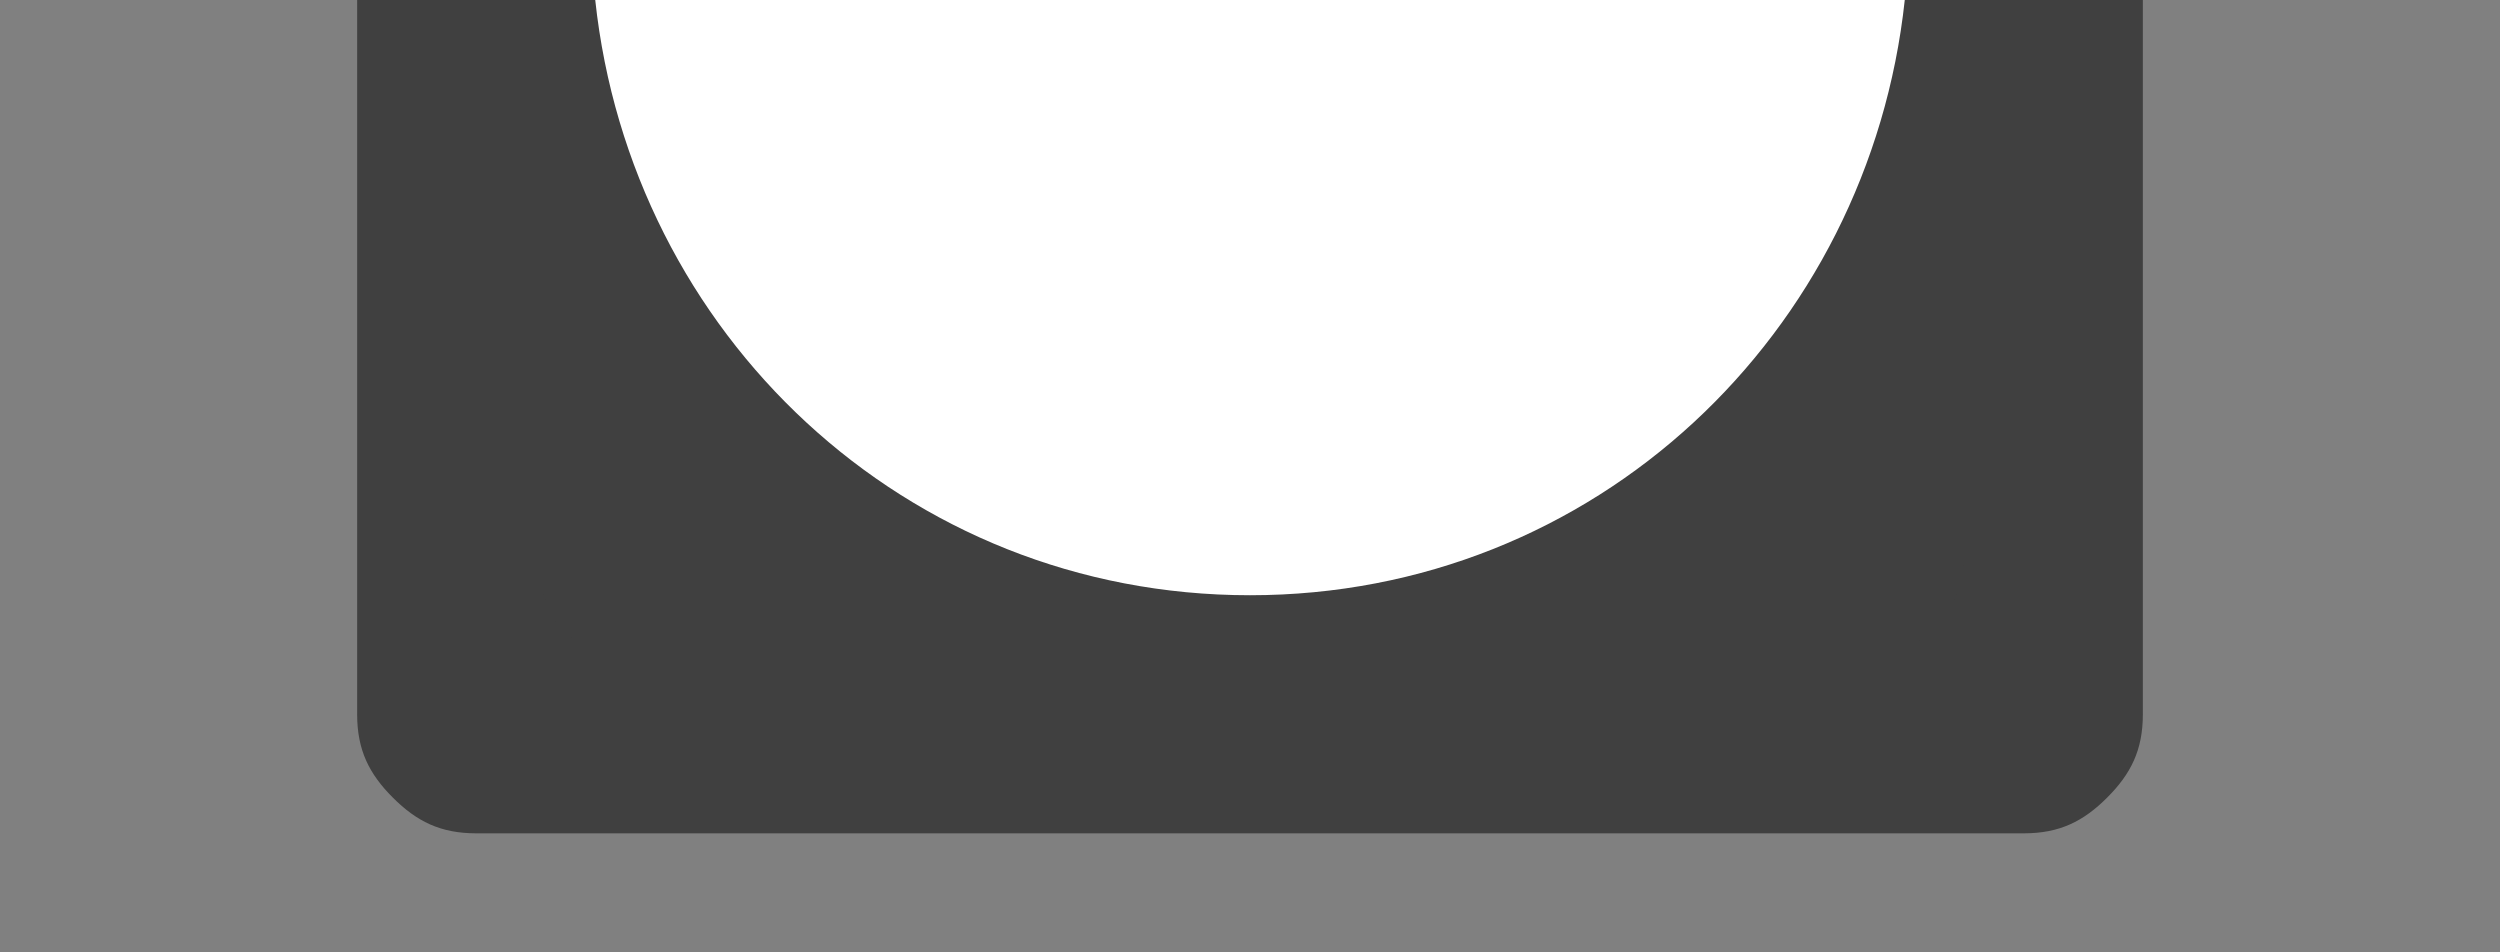 <?xml version="1.0" encoding="utf-8"?>
<!-- Generator: Adobe Illustrator 21.0.2, SVG Export Plug-In . SVG Version: 6.00 Build 0)  -->
<svg version="1.1"
	 id="svg2" inkscape:version="0.91 r13725" sodipodi:docname="half_bw.svg" xmlns:cc="http://creativecommons.org/ns#" xmlns:dc="http://purl.org/dc/elements/1.1/" xmlns:inkscape="http://www.inkscape.org/namespaces/inkscape" xmlns:rdf="http://www.w3.org/1999/02/22-rdf-syntax-ns#" xmlns:sodipodi="http://sodipodi.sourceforge.net/DTD/sodipodi-0.dtd" xmlns:svg="http://www.w3.org/2000/svg"
	 xmlns="http://www.w3.org/2000/svg" xmlns:xlink="http://www.w3.org/1999/xlink" x="0px" y="0px" viewBox="0 0 21 8"
	 style="enable-background:new 0 0 21 8;" xml:space="preserve">
<rect x="0" y="0" width="21" height="8" fill="#808080" stroke="none"/>
<style type="text/css">
	.st0{fill:none;}
	.st1{fill:#404040;}
	.st2{fill:#FFFFFF;}
</style>
<sodipodi:namedview  bordercolor="#666666" borderopacity="1" gridtolerance="10" guidetolerance="10" id="namedview12" inkscape:current-layer="svg2" inkscape:cx="10.5" inkscape:cy="4" inkscape:pageopacity="0" inkscape:pageshadow="2" inkscape:window-height="480" inkscape:window-maximized="0" inkscape:window-width="796" inkscape:window-x="192" inkscape:window-y="192" inkscape:zoom="29.5" objecttolerance="10" pagecolor="#ffffff" showgrid="false">
	</sodipodi:namedview>
<rect id="rect4" y="0" class="st0" width="21" height="8"/>
<rect id="rect6" x="4" y="0" class="st1" width="13" height="6"/>
<path id="path8" inkscape:connector-curvature="0" class="st1" d="M4.5,1.5h12v3.2c0,0.2-0.1,0.4-0.2,0.6c-0.2,0.1-0.4,0.2-0.6,0.2
	H5.3c-0.2,0-0.4-0.1-0.6-0.2C4.6,5.1,4.5,4.9,4.5,4.7V0H3c0,0,0,4.1,0,6c0,0.3,0.1,0.5,0.3,0.7C3.5,6.9,3.7,7,4,7h13
	c0.3,0,0.5-0.1,0.7-0.3C17.9,6.5,18,6.3,18,6V0H4.5V1.5L4.5,1.5z"/>
<path id="path10" inkscape:connector-curvature="0" class="st2" d="M16,0c-0.3,2.8-2.6,5-5.5,5S5.3,2.8,5,0C5,0,16,0,16,0z"/>
</svg>
